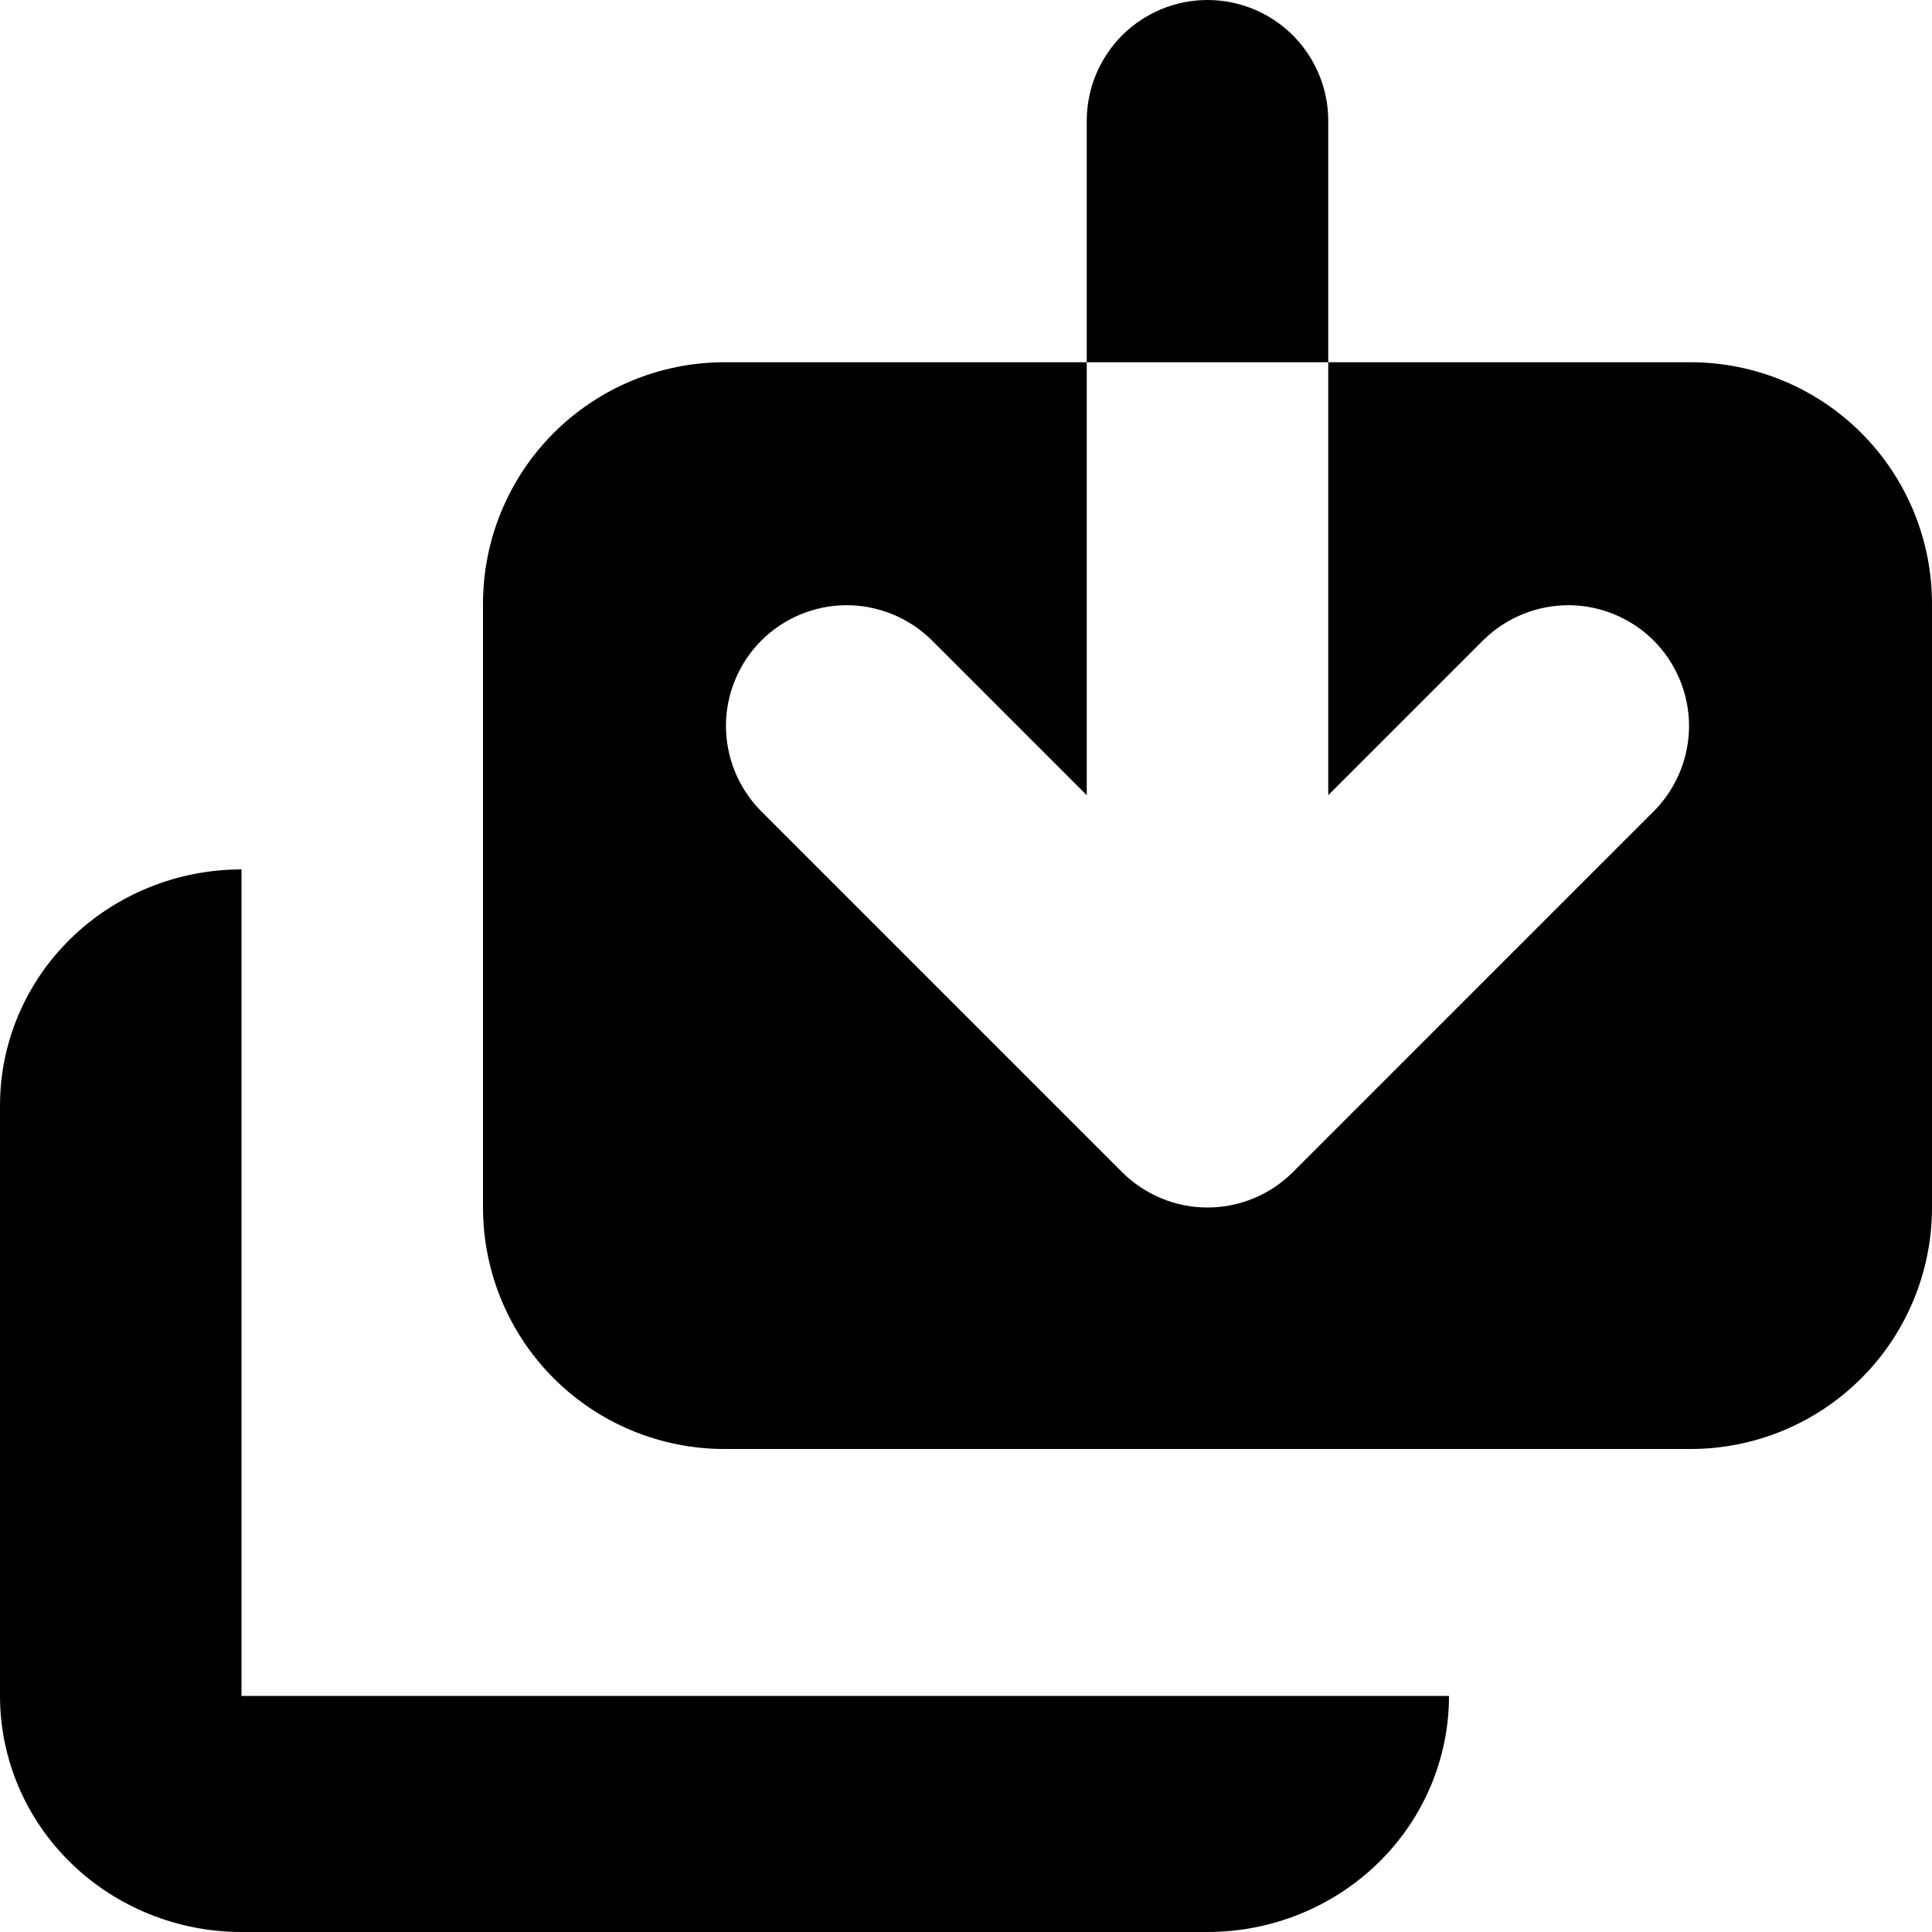 <svg viewBox="0 0 20 20" xmlns="http://www.w3.org/2000/svg" id="icon">
  <path fill-rule="evenodd" d="M8.755 6.265C9.082 6.263 9.398 6.389 9.634 6.616L11.25 8.232V3.75H13.75V8.232L15.366 6.616C15.602 6.389 15.918 6.263 16.245 6.265C16.573 6.268 16.887 6.4 17.119 6.631C17.35 6.863 17.482 7.177 17.485 7.505C17.487 7.832 17.361 8.148 17.134 8.384L13.384 12.134C13.149 12.368 12.832 12.5 12.5 12.5C12.168 12.5 11.851 12.368 11.616 12.134L7.866 8.384C7.639 8.148 7.513 7.832 7.515 7.505C7.518 7.177 7.65 6.863 7.881 6.631C8.113 6.4 8.427 6.268 8.755 6.265ZM13.75 3.75V1.25C13.75 0.918 13.618 0.601 13.384 0.366C13.149 0.132 12.832 0 12.5 0C12.168 0 11.851 0.132 11.616 0.366C11.382 0.601 11.25 0.918 11.25 1.25V3.75H7.5C6.837 3.75 6.201 4.013 5.732 4.482C5.263 4.951 5 5.587 5 6.25V12.5C5 13.163 5.263 13.799 5.732 14.268C6.201 14.737 6.837 15 7.5 15H17.5C18.163 15 18.799 14.737 19.268 14.268C19.737 13.799 20 13.163 20 12.5V6.25C20 5.587 19.737 4.951 19.268 4.482C18.799 4.013 18.163 3.75 17.5 3.75H13.75ZM0.732 9.716C1.201 9.258 1.837 9 2.5 9V17.556H15C15 18.204 14.737 18.826 14.268 19.284C13.799 19.742 13.163 20 12.5 20H2.5C1.837 20 1.201 19.742 0.732 19.284C0.263 18.826 0 18.204 0 17.556V11.444C0 10.796 0.263 10.174 0.732 9.716Z"/>
</svg>
